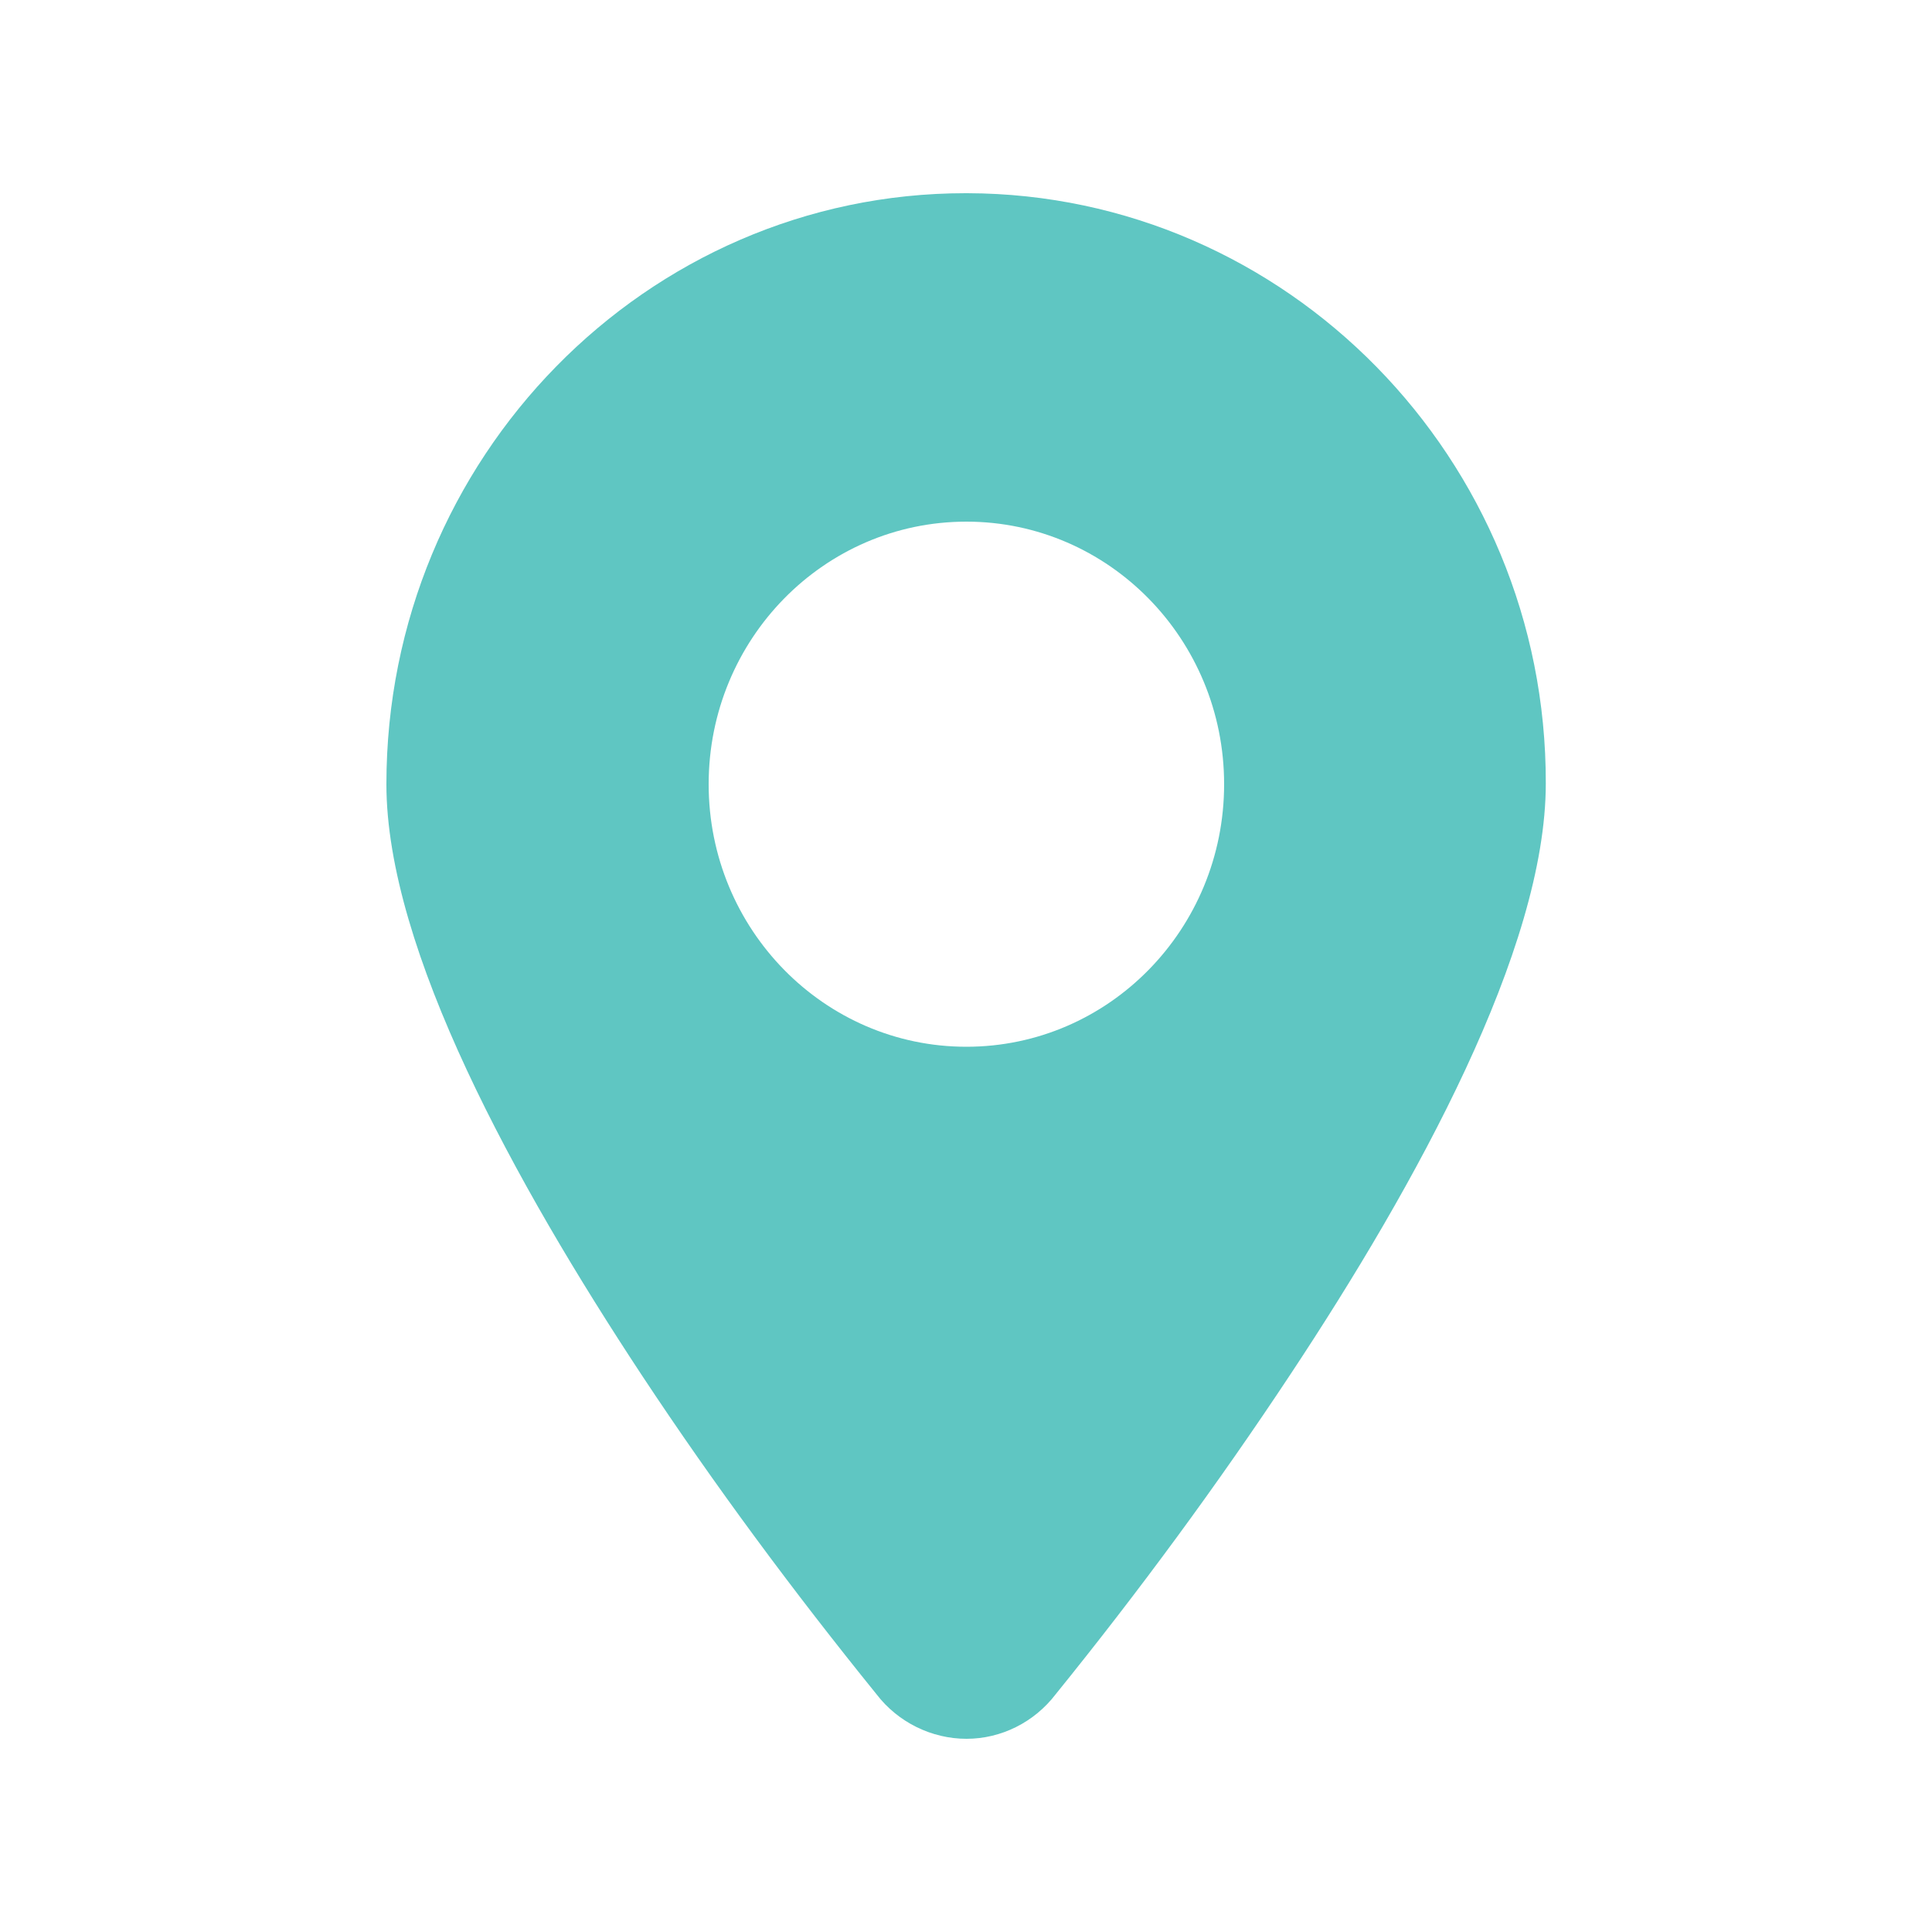 <svg height="20" viewBox="0 0 20 20" width="20" xmlns="http://www.w3.org/2000/svg"><path d="m7.336 8.118c0-1.501 1.194-2.718 2.668-2.718 1.473 0 2.668 1.217 2.668 2.718s-1.194 2.718-2.668 2.718c-1.473 0-2.668-1.217-2.668-2.718m2.676-6.118h-.016c-3.305 0-5.996 2.742-5.996 6.118 0 1.712 1.338 4.138 2.644 6.118.756 1.144 1.569 2.239 2.429 3.302.223.292.573.462.932.462.358 0 .701-.17.924-.462.86-1.063 1.672-2.166 2.429-3.31 1.306-1.972 2.644-4.406 2.644-6.118.008-3.359-2.683-6.101-5.988-6.11" fill="#5fc6c2"/></svg>
